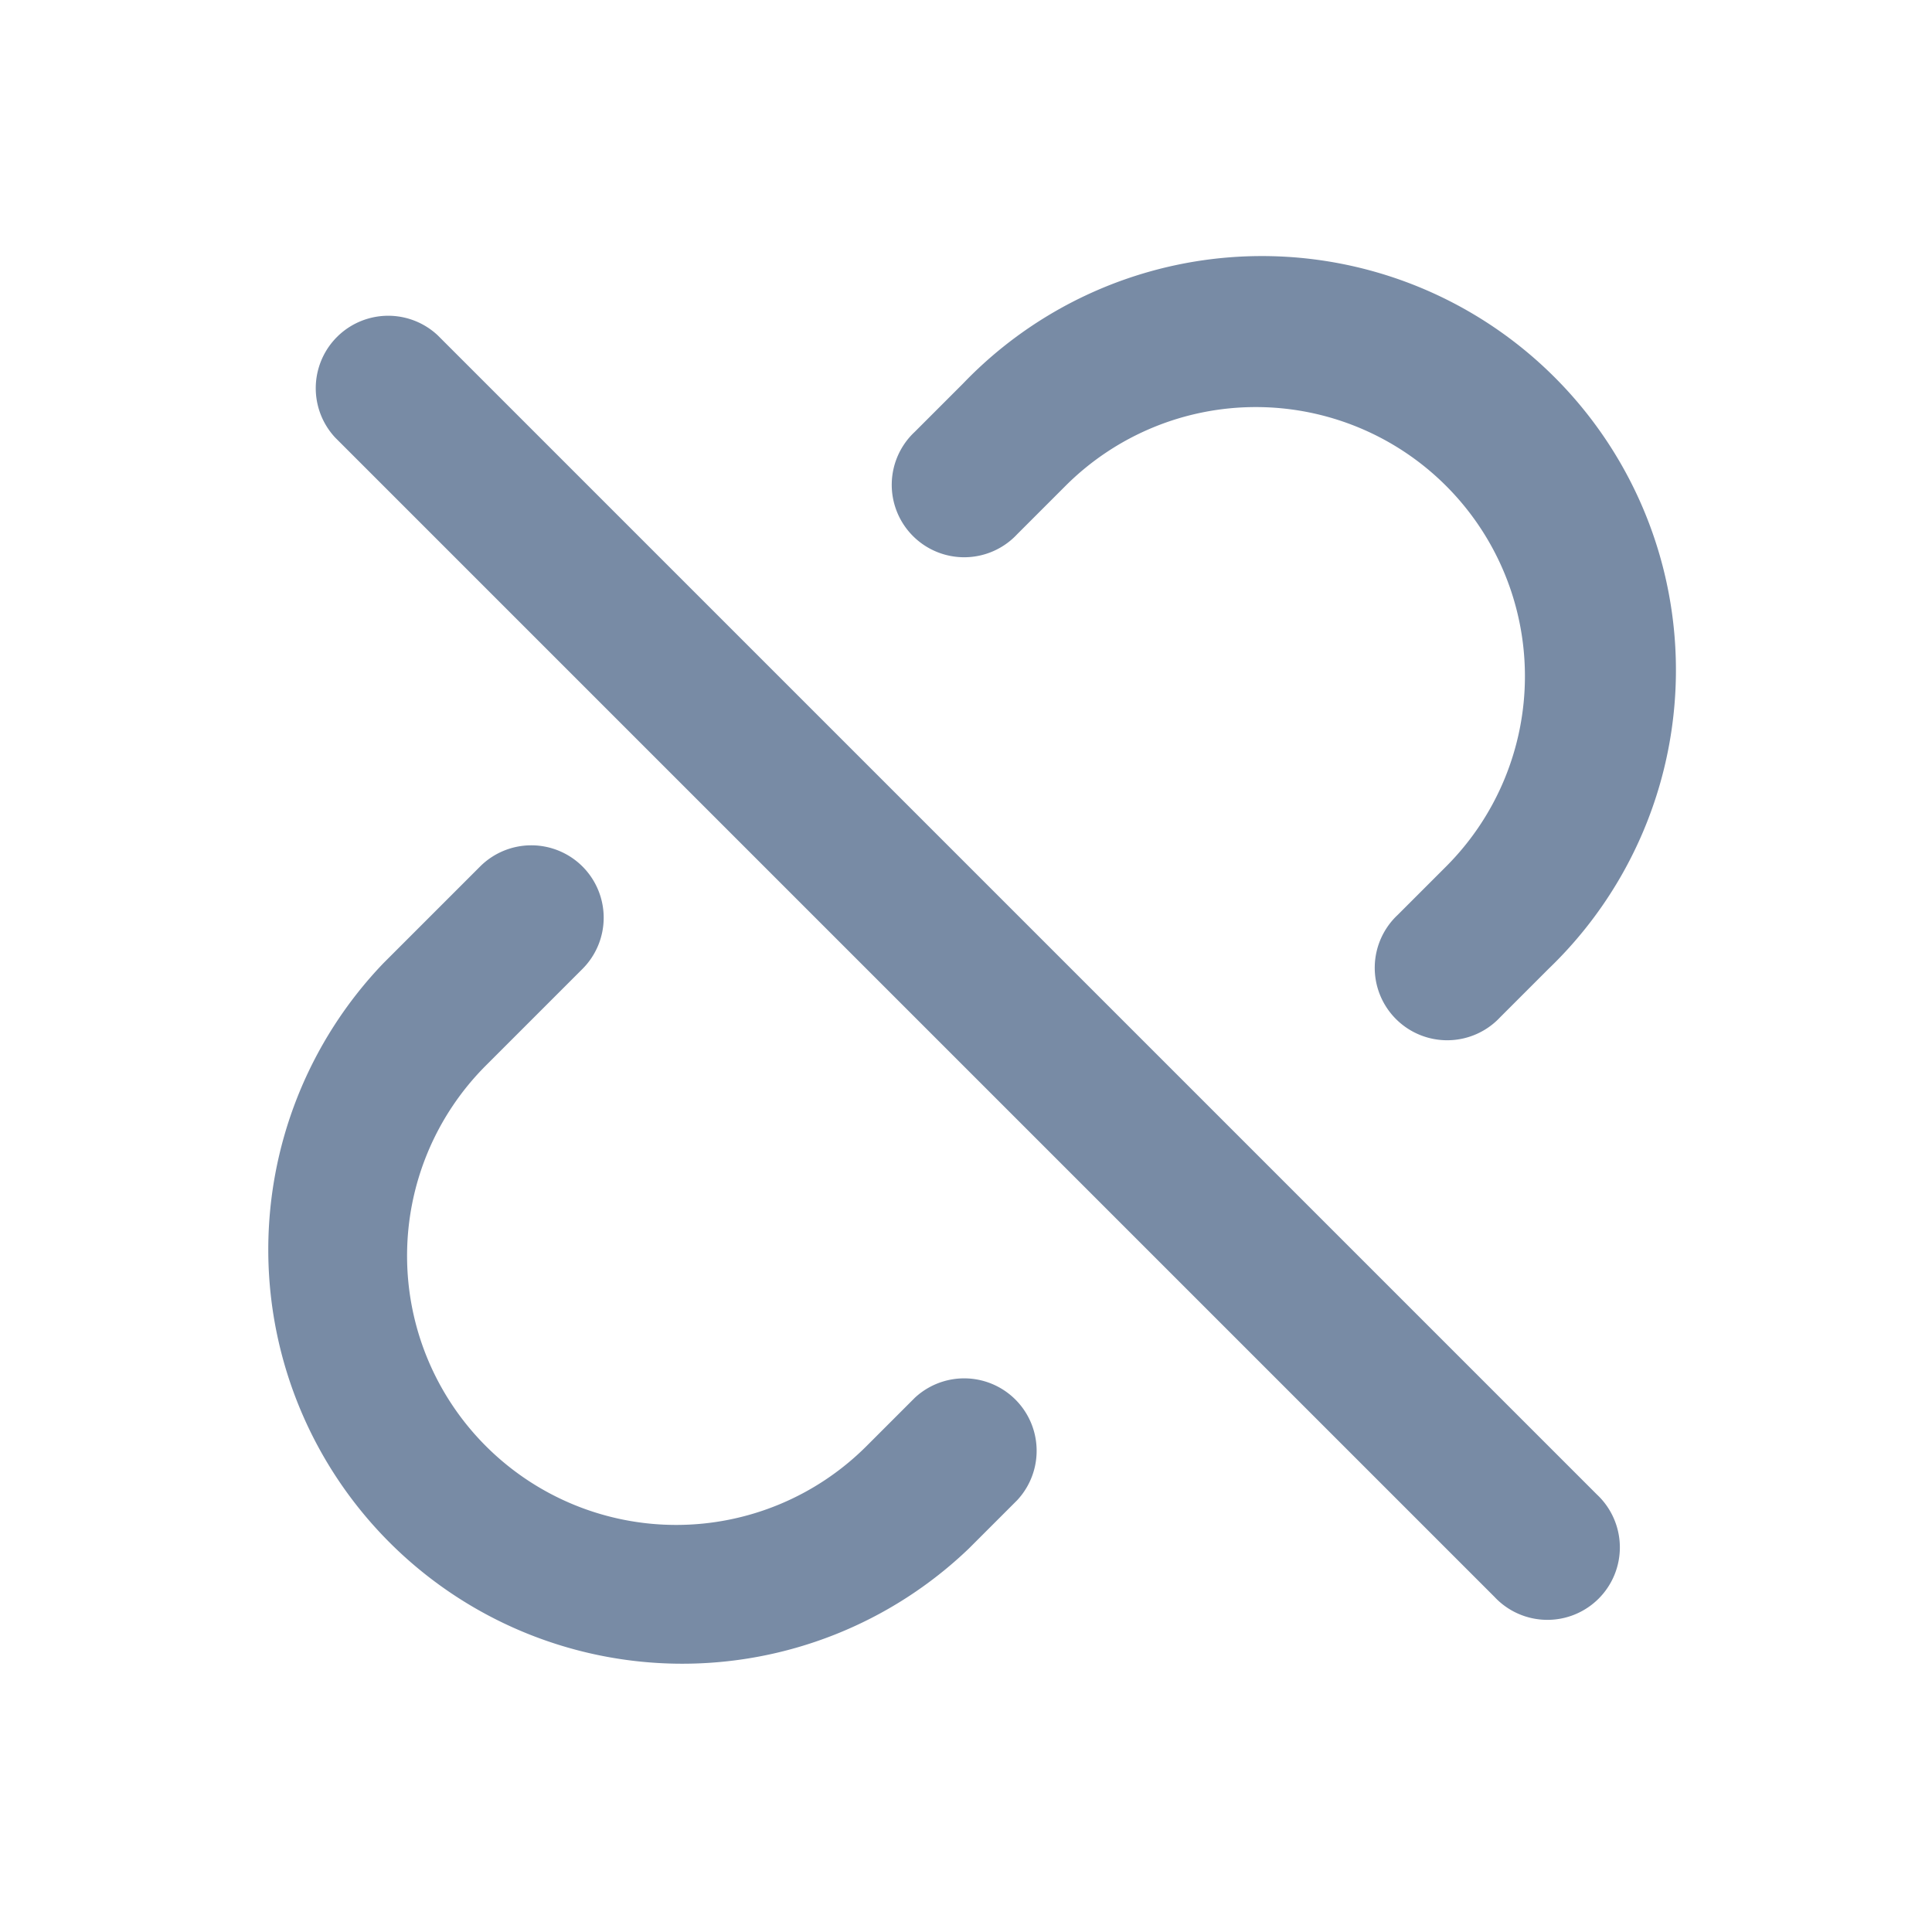 <svg xmlns="http://www.w3.org/2000/svg" width="20" height="20" fill="none"><path fill="#788BA5" d="M9.97 3.97a4.286 4.286 0 1 1 6.06 6.06l-.5.5a.75.75 0 1 1-1.06-1.06l.5-.5a2.786 2.786 0 0 0-3.94-3.94l-.5.5a.75.75 0 1 1-1.06-1.06zM6.03 8.97a.75.75 0 0 1 0 1.06l-1 1a2.786 2.786 0 0 0 3.94 3.94l.5-.5a.75.75 0 0 1 1.06 1.06l-.5.5a4.286 4.286 0 0 1-6.06-6.06l1-1a.75.75 0 0 1 1.06 0M4.53 3.47a.75.75 0 0 0-1.06 1.06l12 12a.75.75 0 1 0 1.06-1.06z"/></svg>